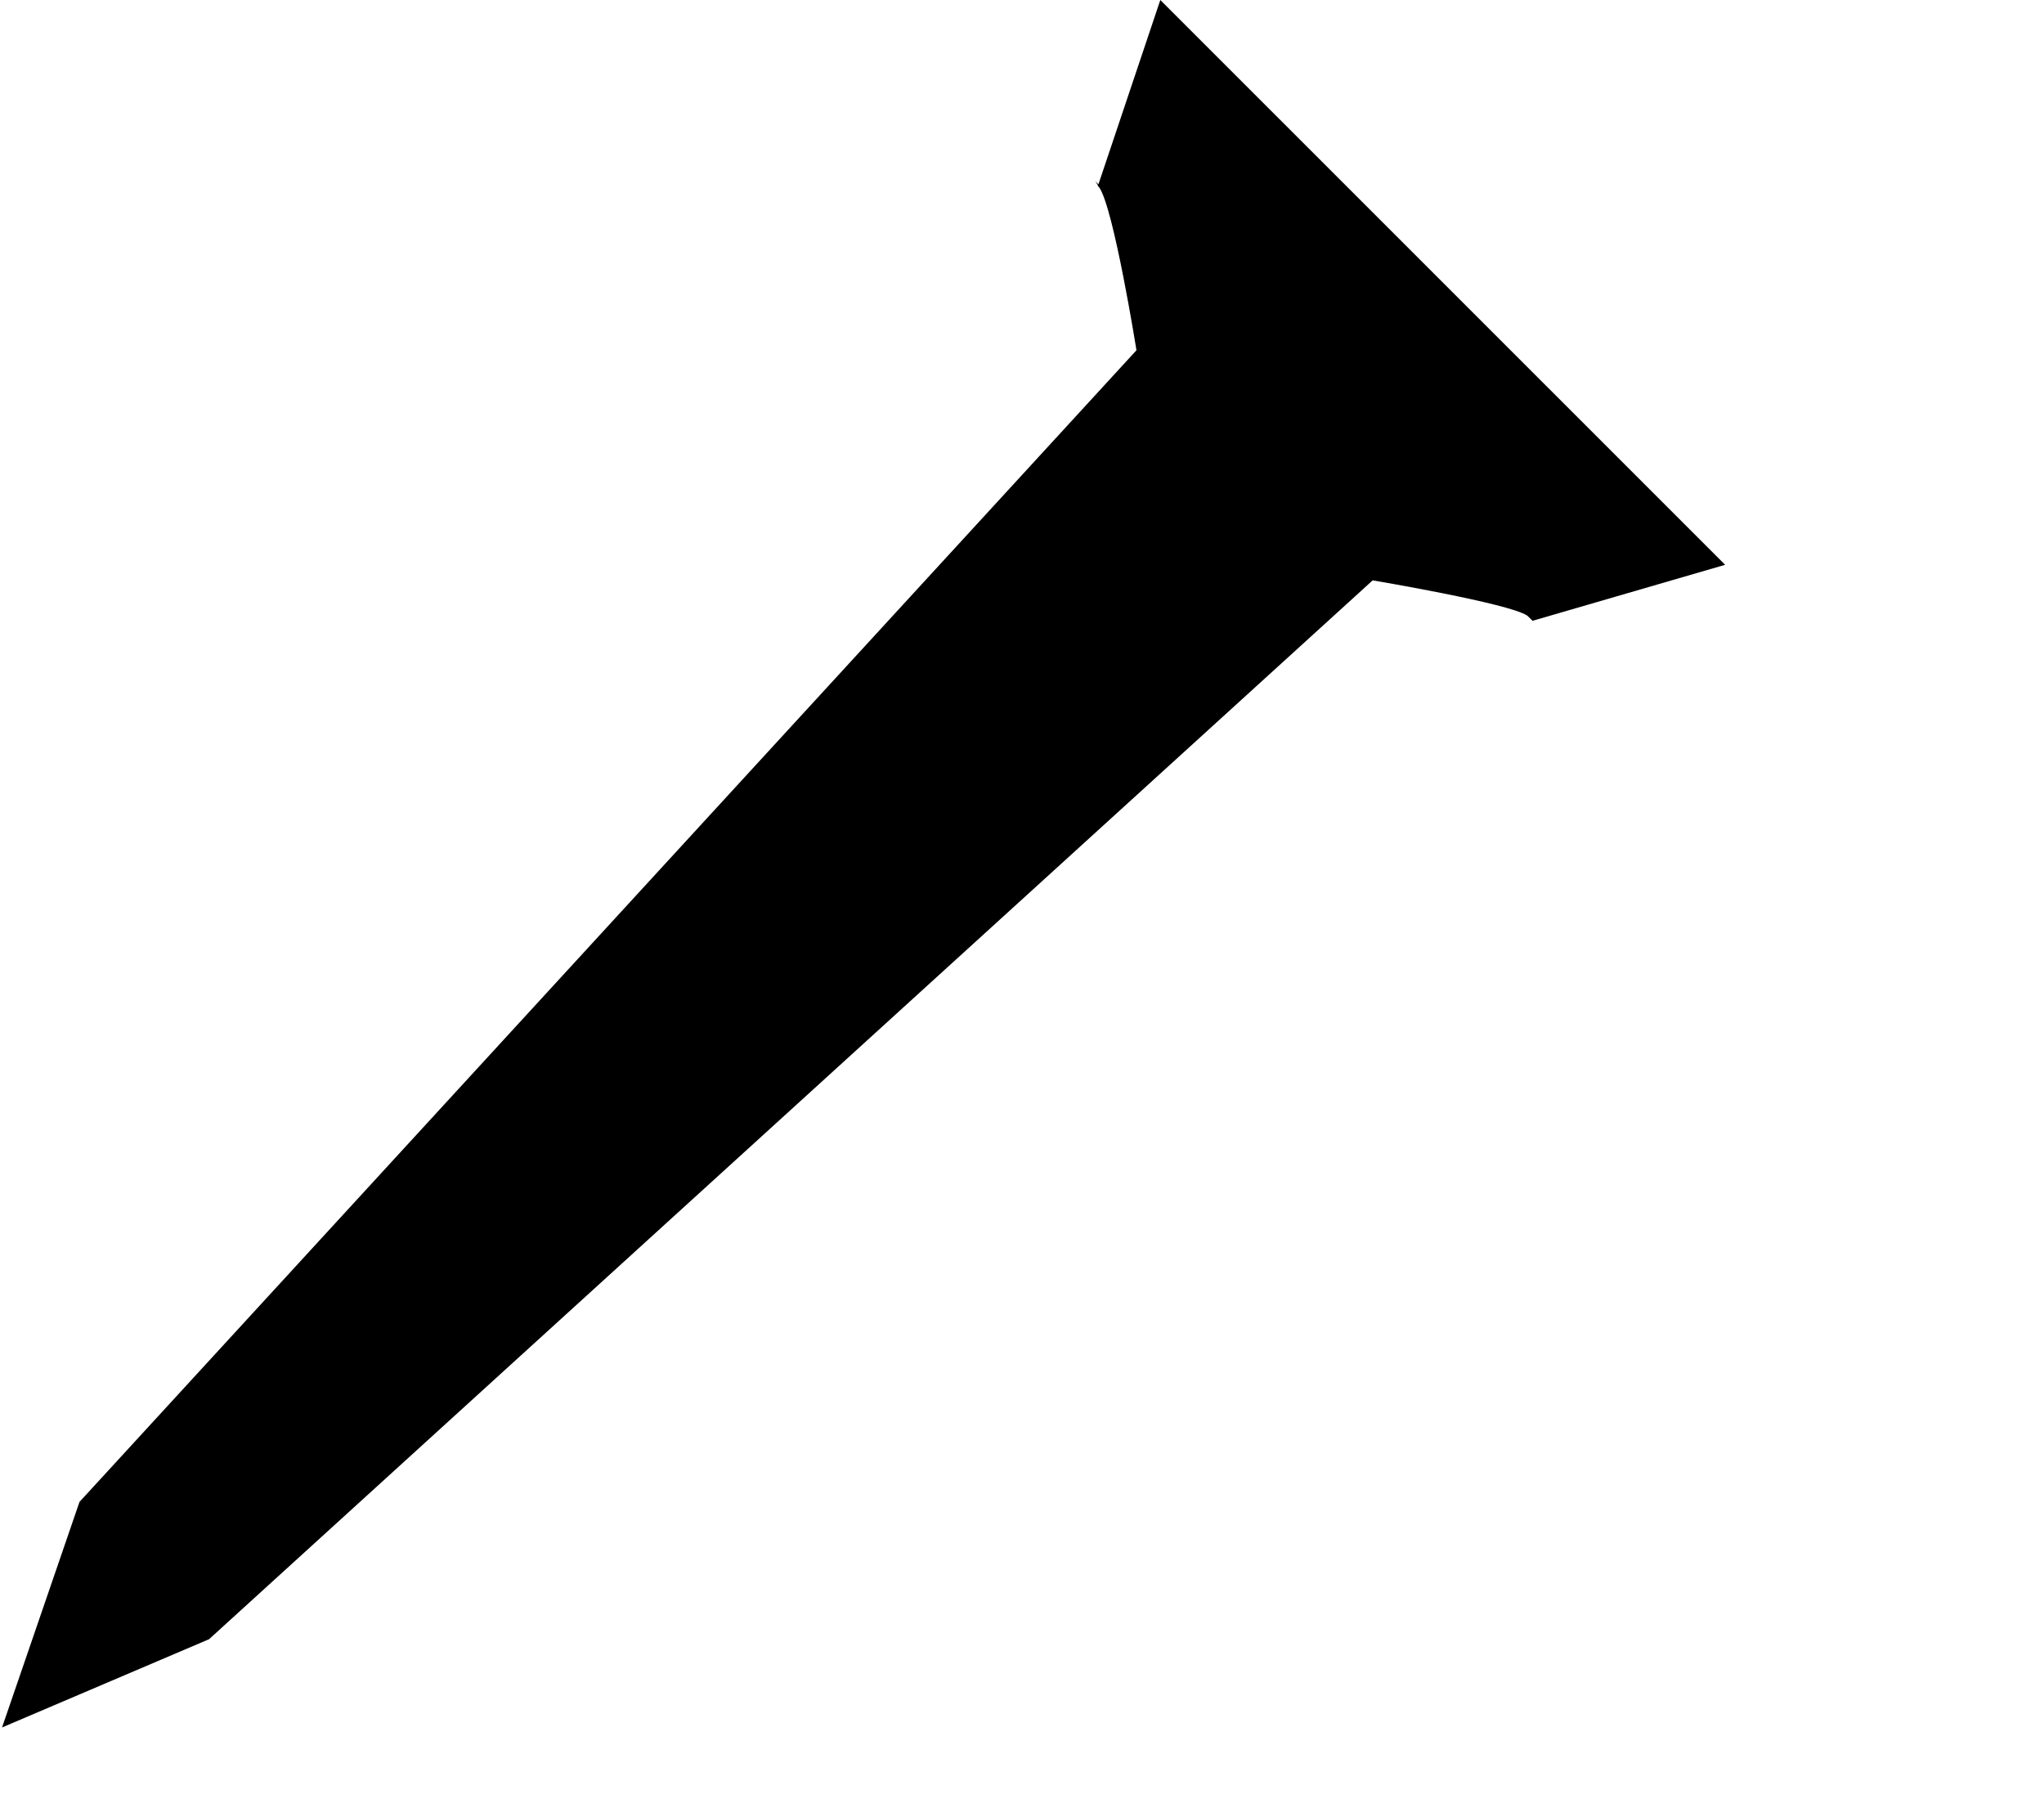 <?xml version="1.0" encoding="utf-8"?>
<!-- Generator: Adobe Illustrator 23.0.3, SVG Export Plug-In . SVG Version: 6.00 Build 0)  -->
<svg version="1.1" id="Слой_1" xmlns="http://www.w3.org/2000/svg" xmlns:xlink="http://www.w3.org/1999/xlink" x="0px" y="0px"
     width="18px" height="16px" viewBox="0 0 18 16" style="enable-background:new 0 0 18 16;" xml:space="preserve">
<g>
	<g>
		<path d="M10.218,0L9.673,1.623L9.642,1.592c0.012,0.012,0.018,0.029,0.027,0.041L9.667,1.637l0.012,0.012
			c0.128,0.177,0.329,1.435,0.329,1.435L0.7,13.224L0.018,15.21l1.823-0.777l10.247-9.323c0,0,1.204,0.202,1.362,0.311l0.046,0.045
			l1.696-0.493L10.218,0z"/>
	</g>
</g>
<g>
</g>
<g>
</g>
<g>
</g>
<g>
</g>
<g>
</g>
<g>
</g>
<g>
</g>
<g>
</g>
<g>
</g>
<g>
</g>
<g>
</g>
<g>
</g>
<g>
</g>
<g>
</g>
<g>
</g>
</svg>
